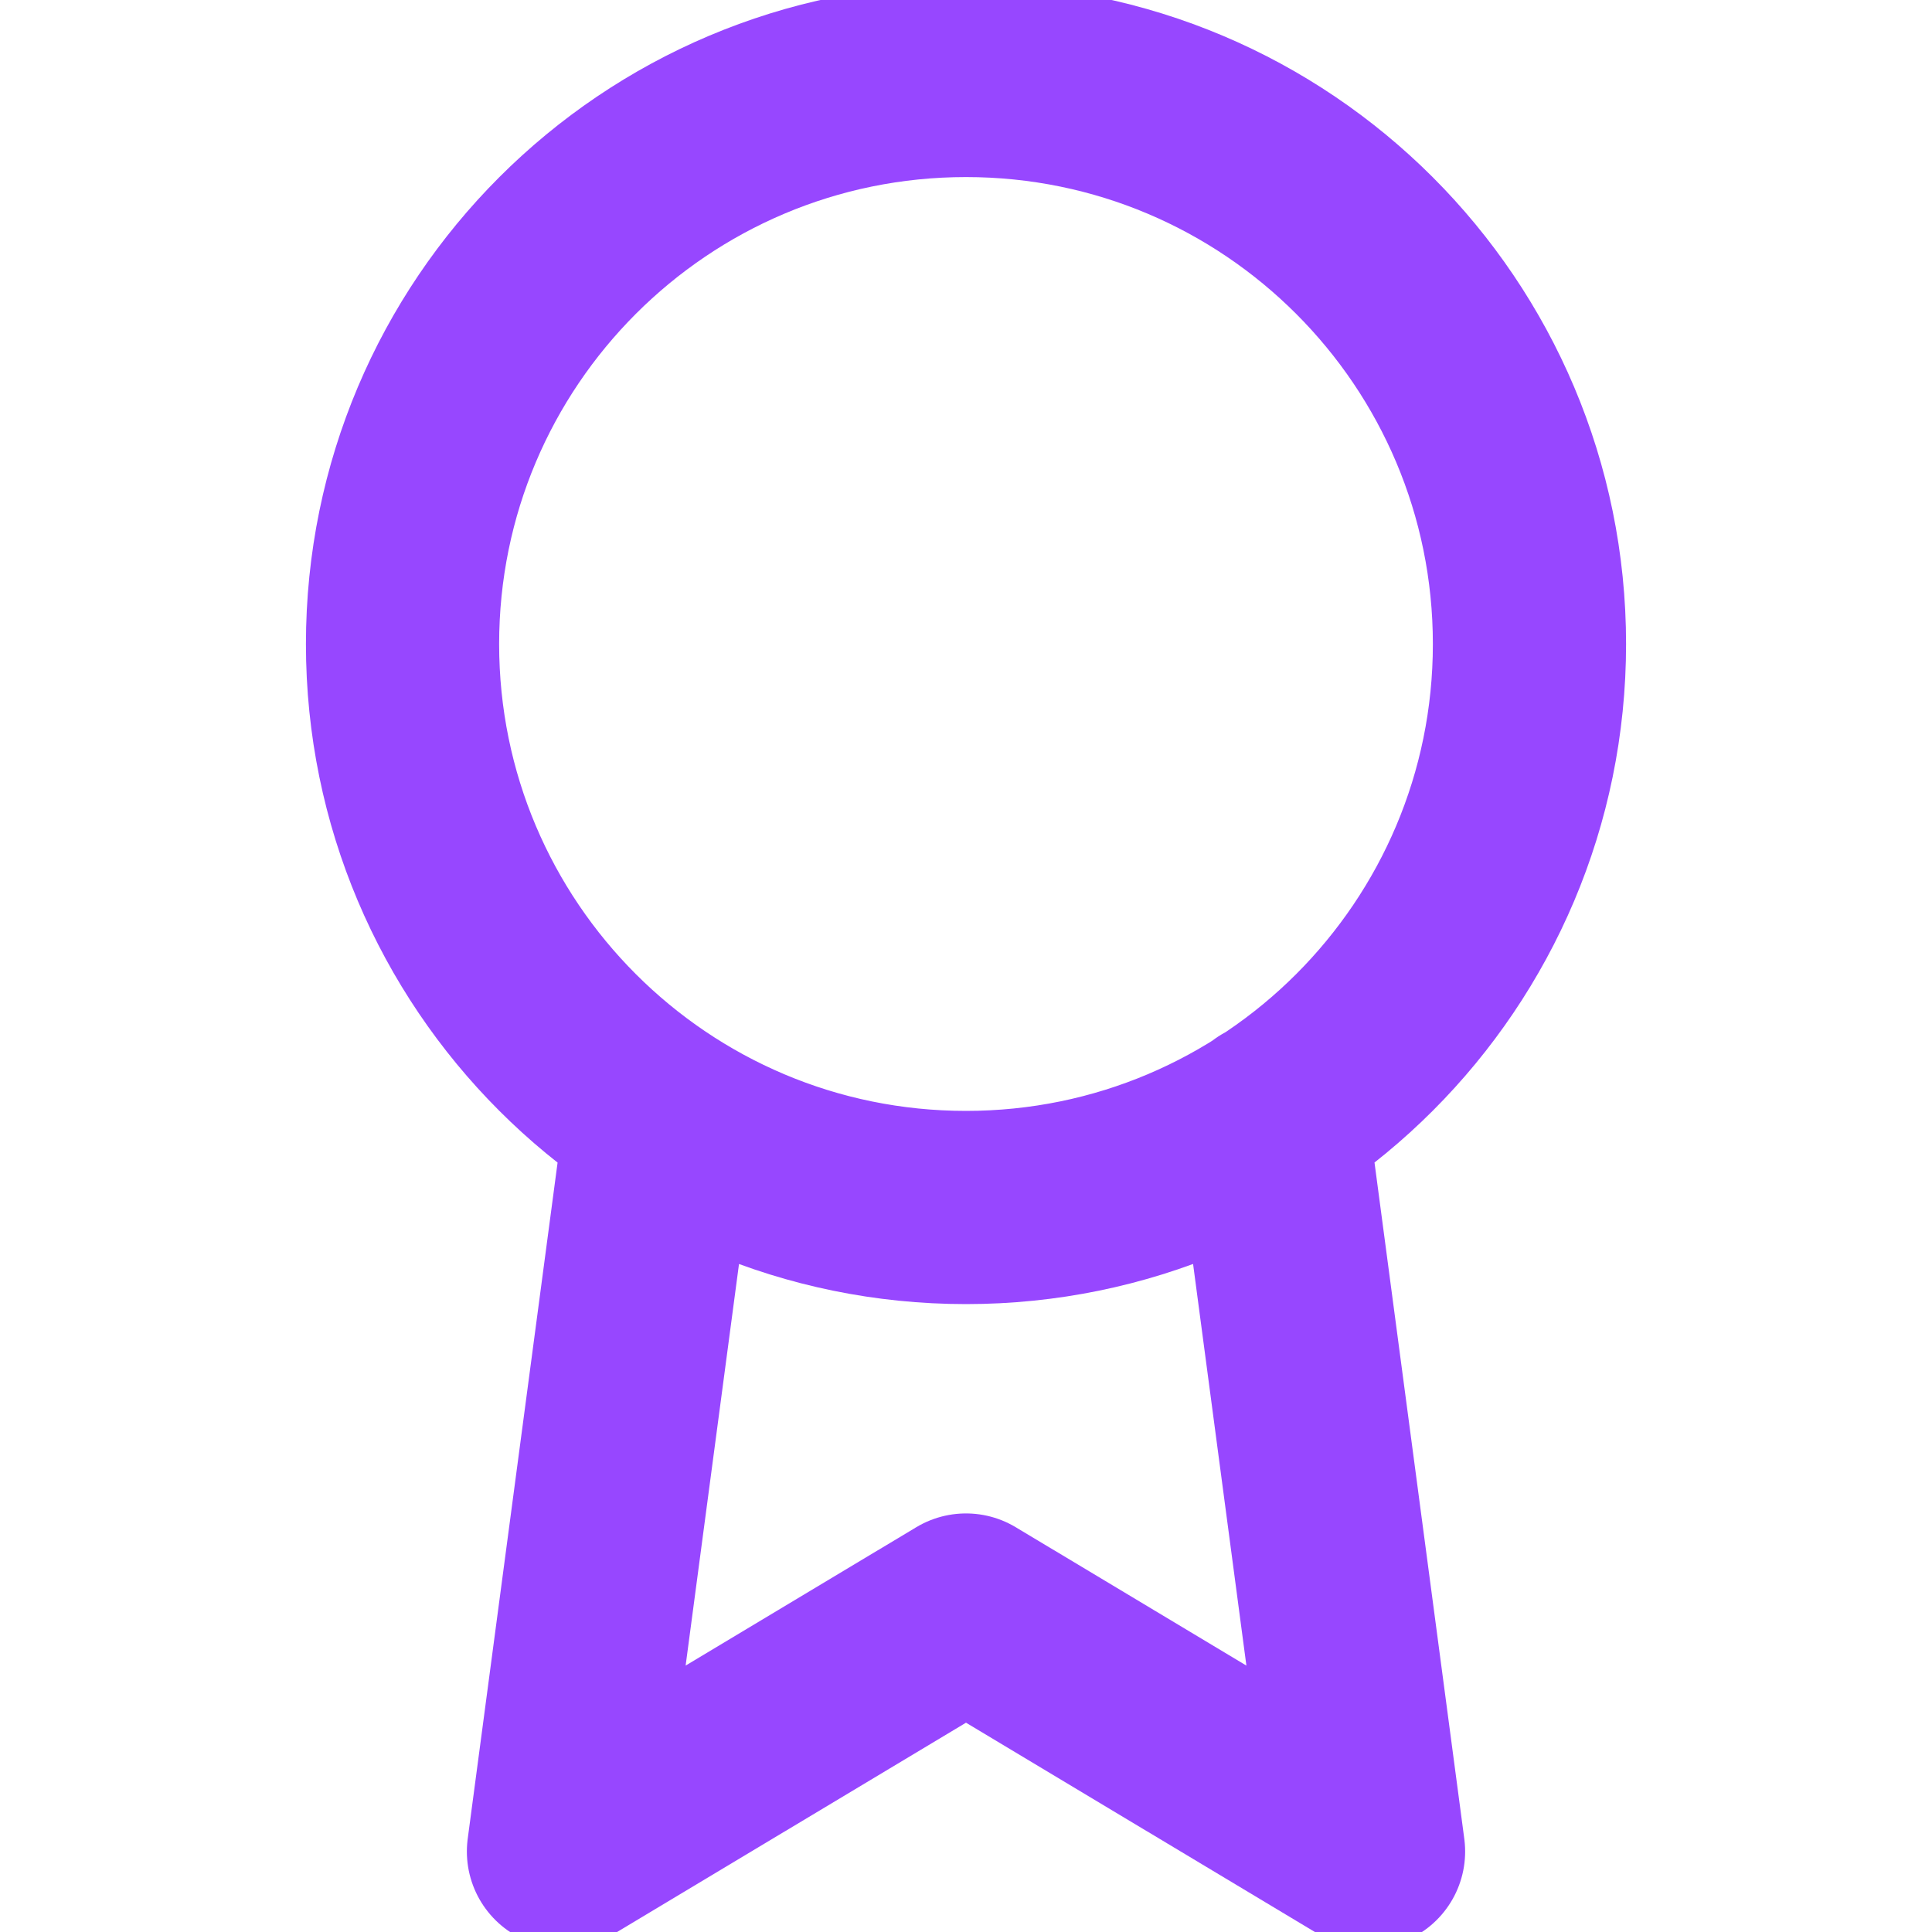 <svg width="20" height="20" viewBox="0 0 20 20" fill="none" xmlns="http://www.w3.org/2000/svg">
<g clip-path="url(#clip0_432_2548)">
<path d="M6.842 11.575L5.833 19.167L10 16.667L14.167 19.167L13.158 11.567M15.833 6.667C15.833 9.888 13.222 12.5 10 12.5C6.778 12.5 4.167 9.888 4.167 6.667C4.167 3.445 6.778 0.833 10 0.833C13.222 0.833 15.833 3.445 15.833 6.667Z" stroke="#9747FF" stroke-width="2" stroke-linecap="round" stroke-linejoin="round"/>
</g>
<defs>
<clipPath id="clip0_432_2548">
<rect width="20" height="20" fill="white"/>
</clipPath>
</defs>
</svg>
